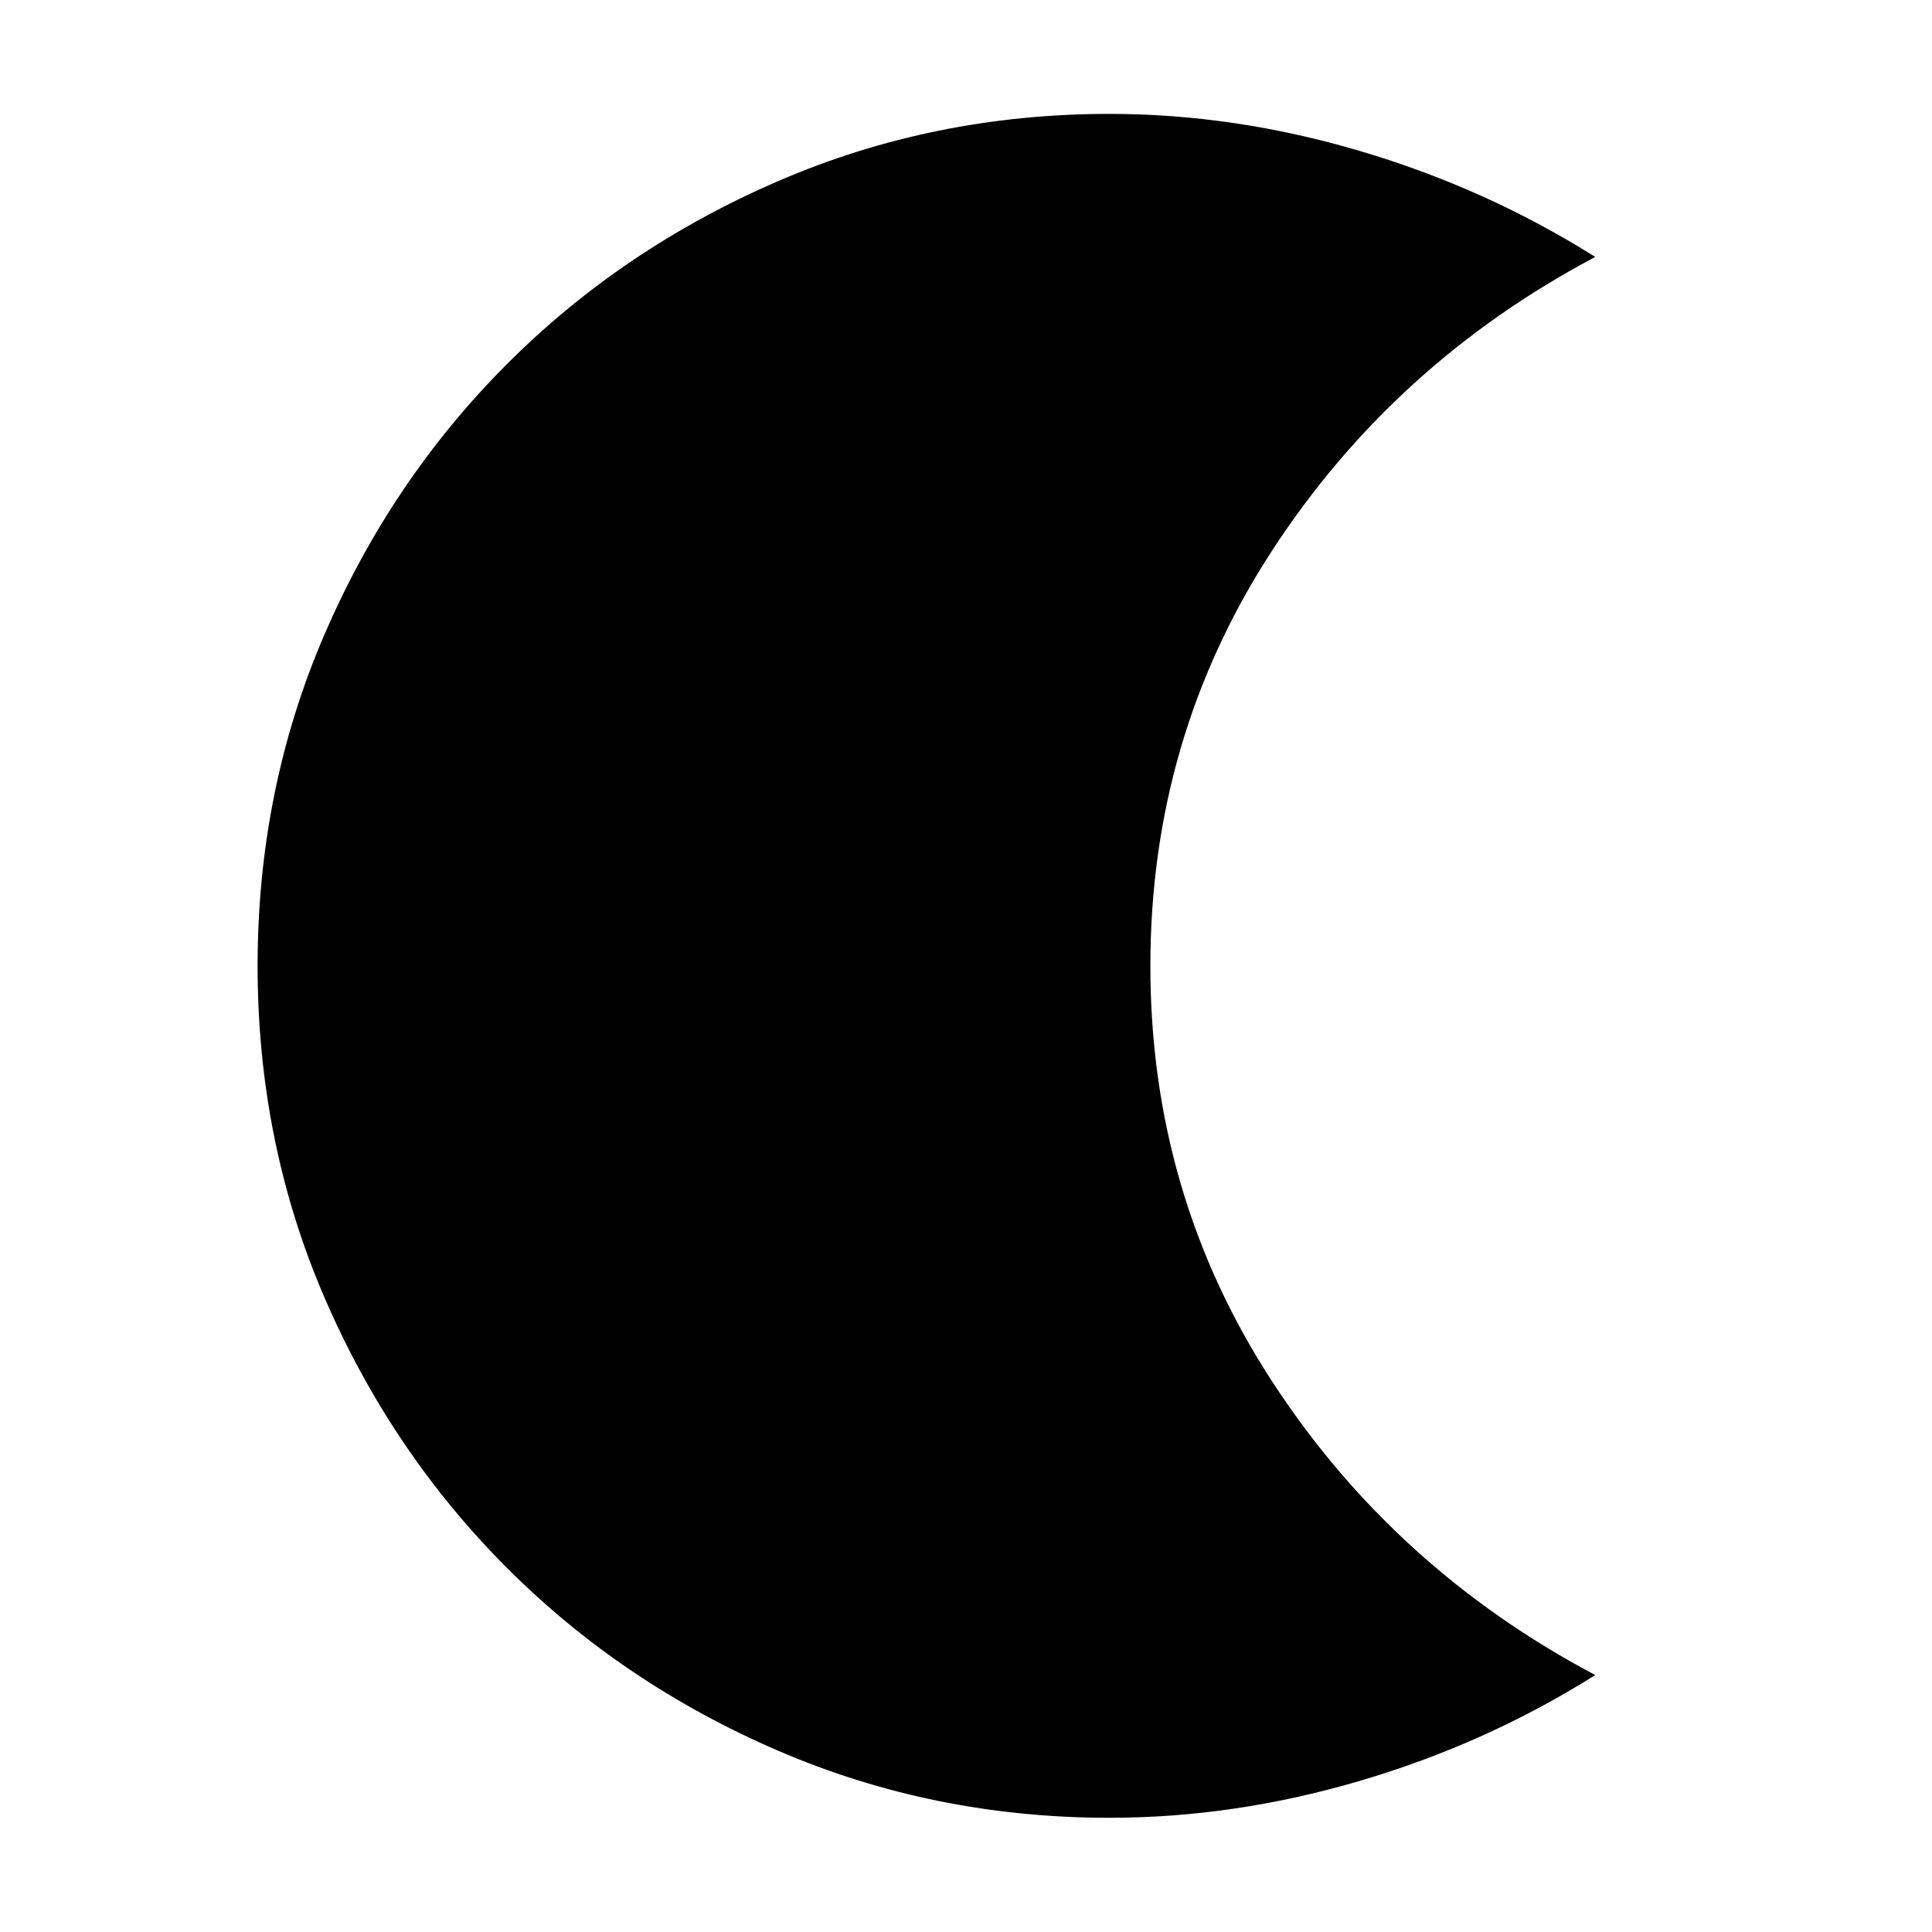 <svg xmlns="http://www.w3.org/2000/svg" height="40" viewBox="0 -960 960 960" width="40"><path d="M551.25-56.75q-87.29 0-164.65-33.35-77.37-33.35-134.9-91.02-57.54-57.67-90.62-134.5Q128-392.44 128-480.01q0-87.55 33.08-164.37 33.08-76.83 90.62-134.5 57.53-57.67 134.9-91.1 77.36-33.43 164.65-33.43 62.33 0 124.89 18.56 62.56 18.55 116.53 52.52-100.04 52.98-160.55 145.88-60.51 92.91-60.51 206.45 0 113.54 60.51 206.45 60.51 92.9 160.55 145.88Q738.7-93.7 676.14-75.22q-62.56 18.47-124.89 18.47Z"/></svg>